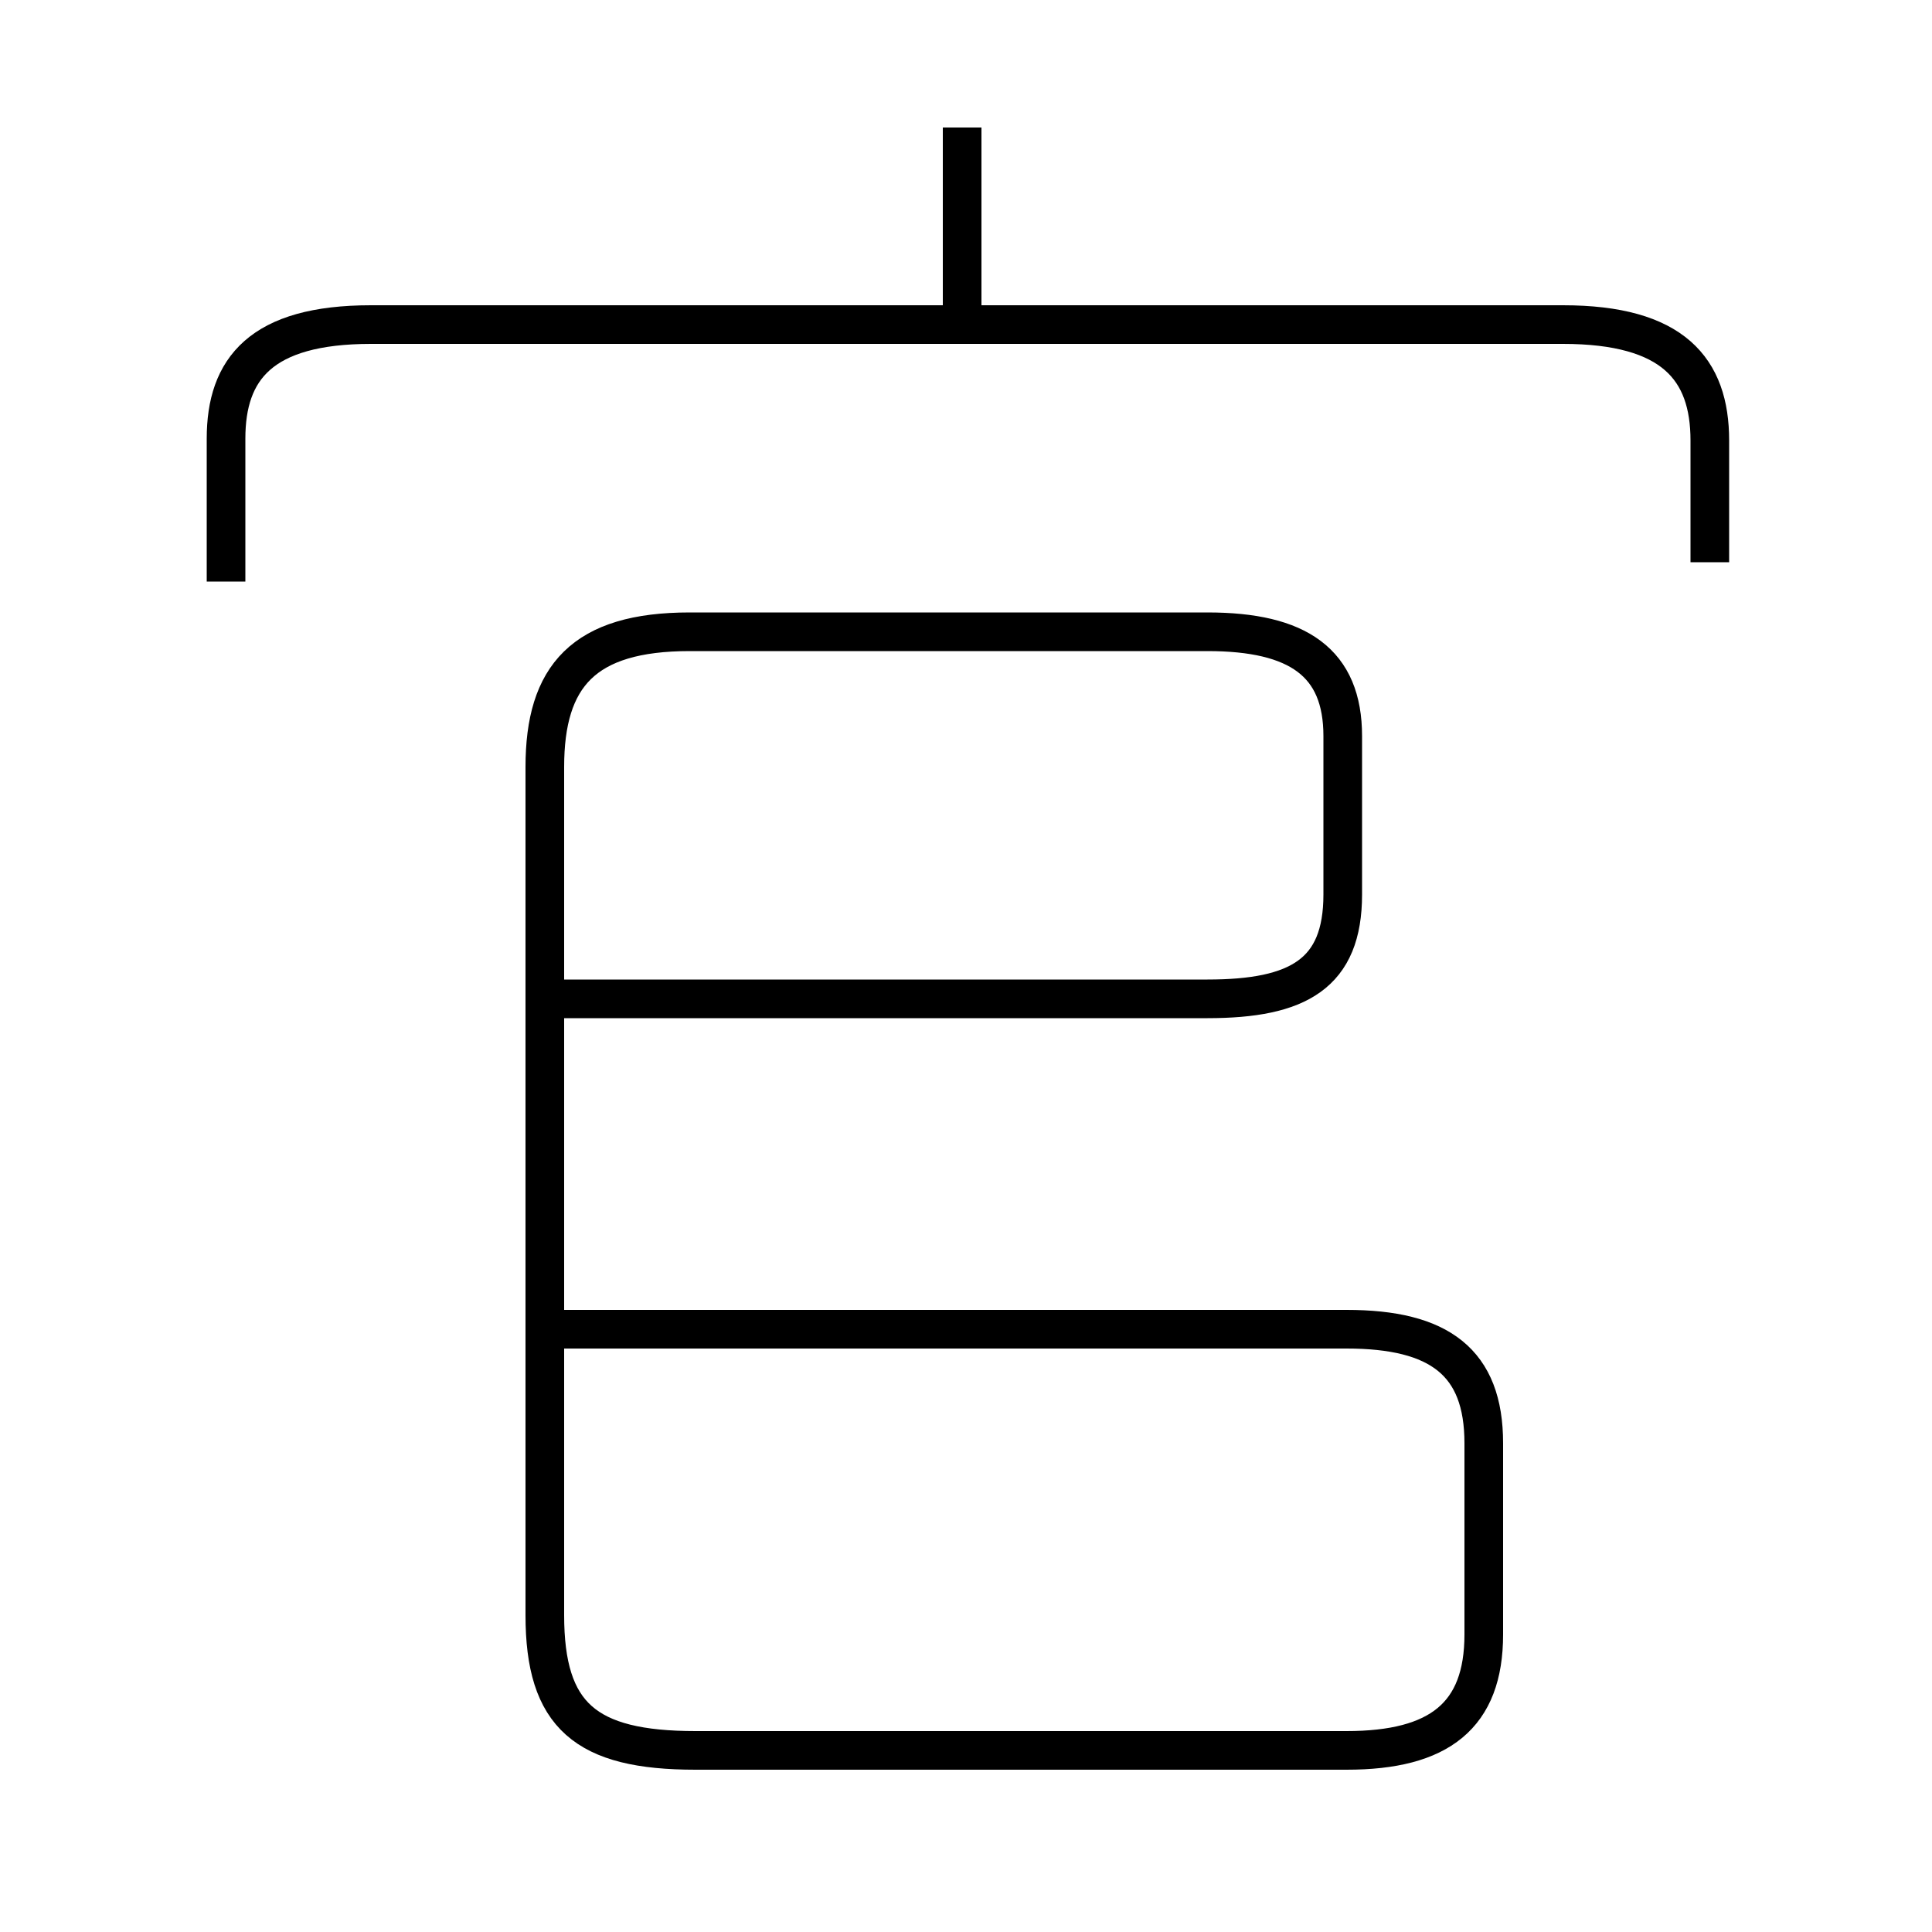 <?xml version='1.0' encoding='utf8'?>
<svg viewBox="0.0 -6.0 50.0 50.0" version="1.1" xmlns="http://www.w3.org/2000/svg">
<rect x="0.0" y="-6.0" width="50.0" height="50.0" fill="#808080" stroke="none"/>
<rect x="-1000" y="-1000" width="2000" height="2000" stroke="white" fill="white"/>
<g style="fill:white;stroke:#000000;  stroke-width:1">
<path d="M 14.6 -18.15 L 31.25 -18.15 C 33.6 -18.15 34.75 -18.8 34.75 -20.85 L 34.75 -24.95 C 34.75 -26.85 33.6 -27.65 31.25 -27.65 L 17.85 -27.65 C 15.1 -27.65 14.1 -26.5 14.1 -24.15 L 14.1 -2.2 C 14.1 0.4 15.15 1.3 18.0 1.3 L 34.85 1.3 C 37.25 1.3 38.4 0.4 38.4 -1.7 L 38.4 -6.65 C 38.4 -8.75 37.25 -9.6 34.85 -9.6 L 14.45 -9.6 M 44.25 -29.45 L 44.25 -32.6 C 44.25 -34.45 43.3 -35.6 40.45 -35.6 L 9.6 -35.6 C 6.75 -35.6 5.85 -34.45 5.85 -32.65 L 5.85 -28.95 M 24.9 -35.9 L 24.9 -40.7" transform="translate(0.0 38.0)" />
</g>
</svg>